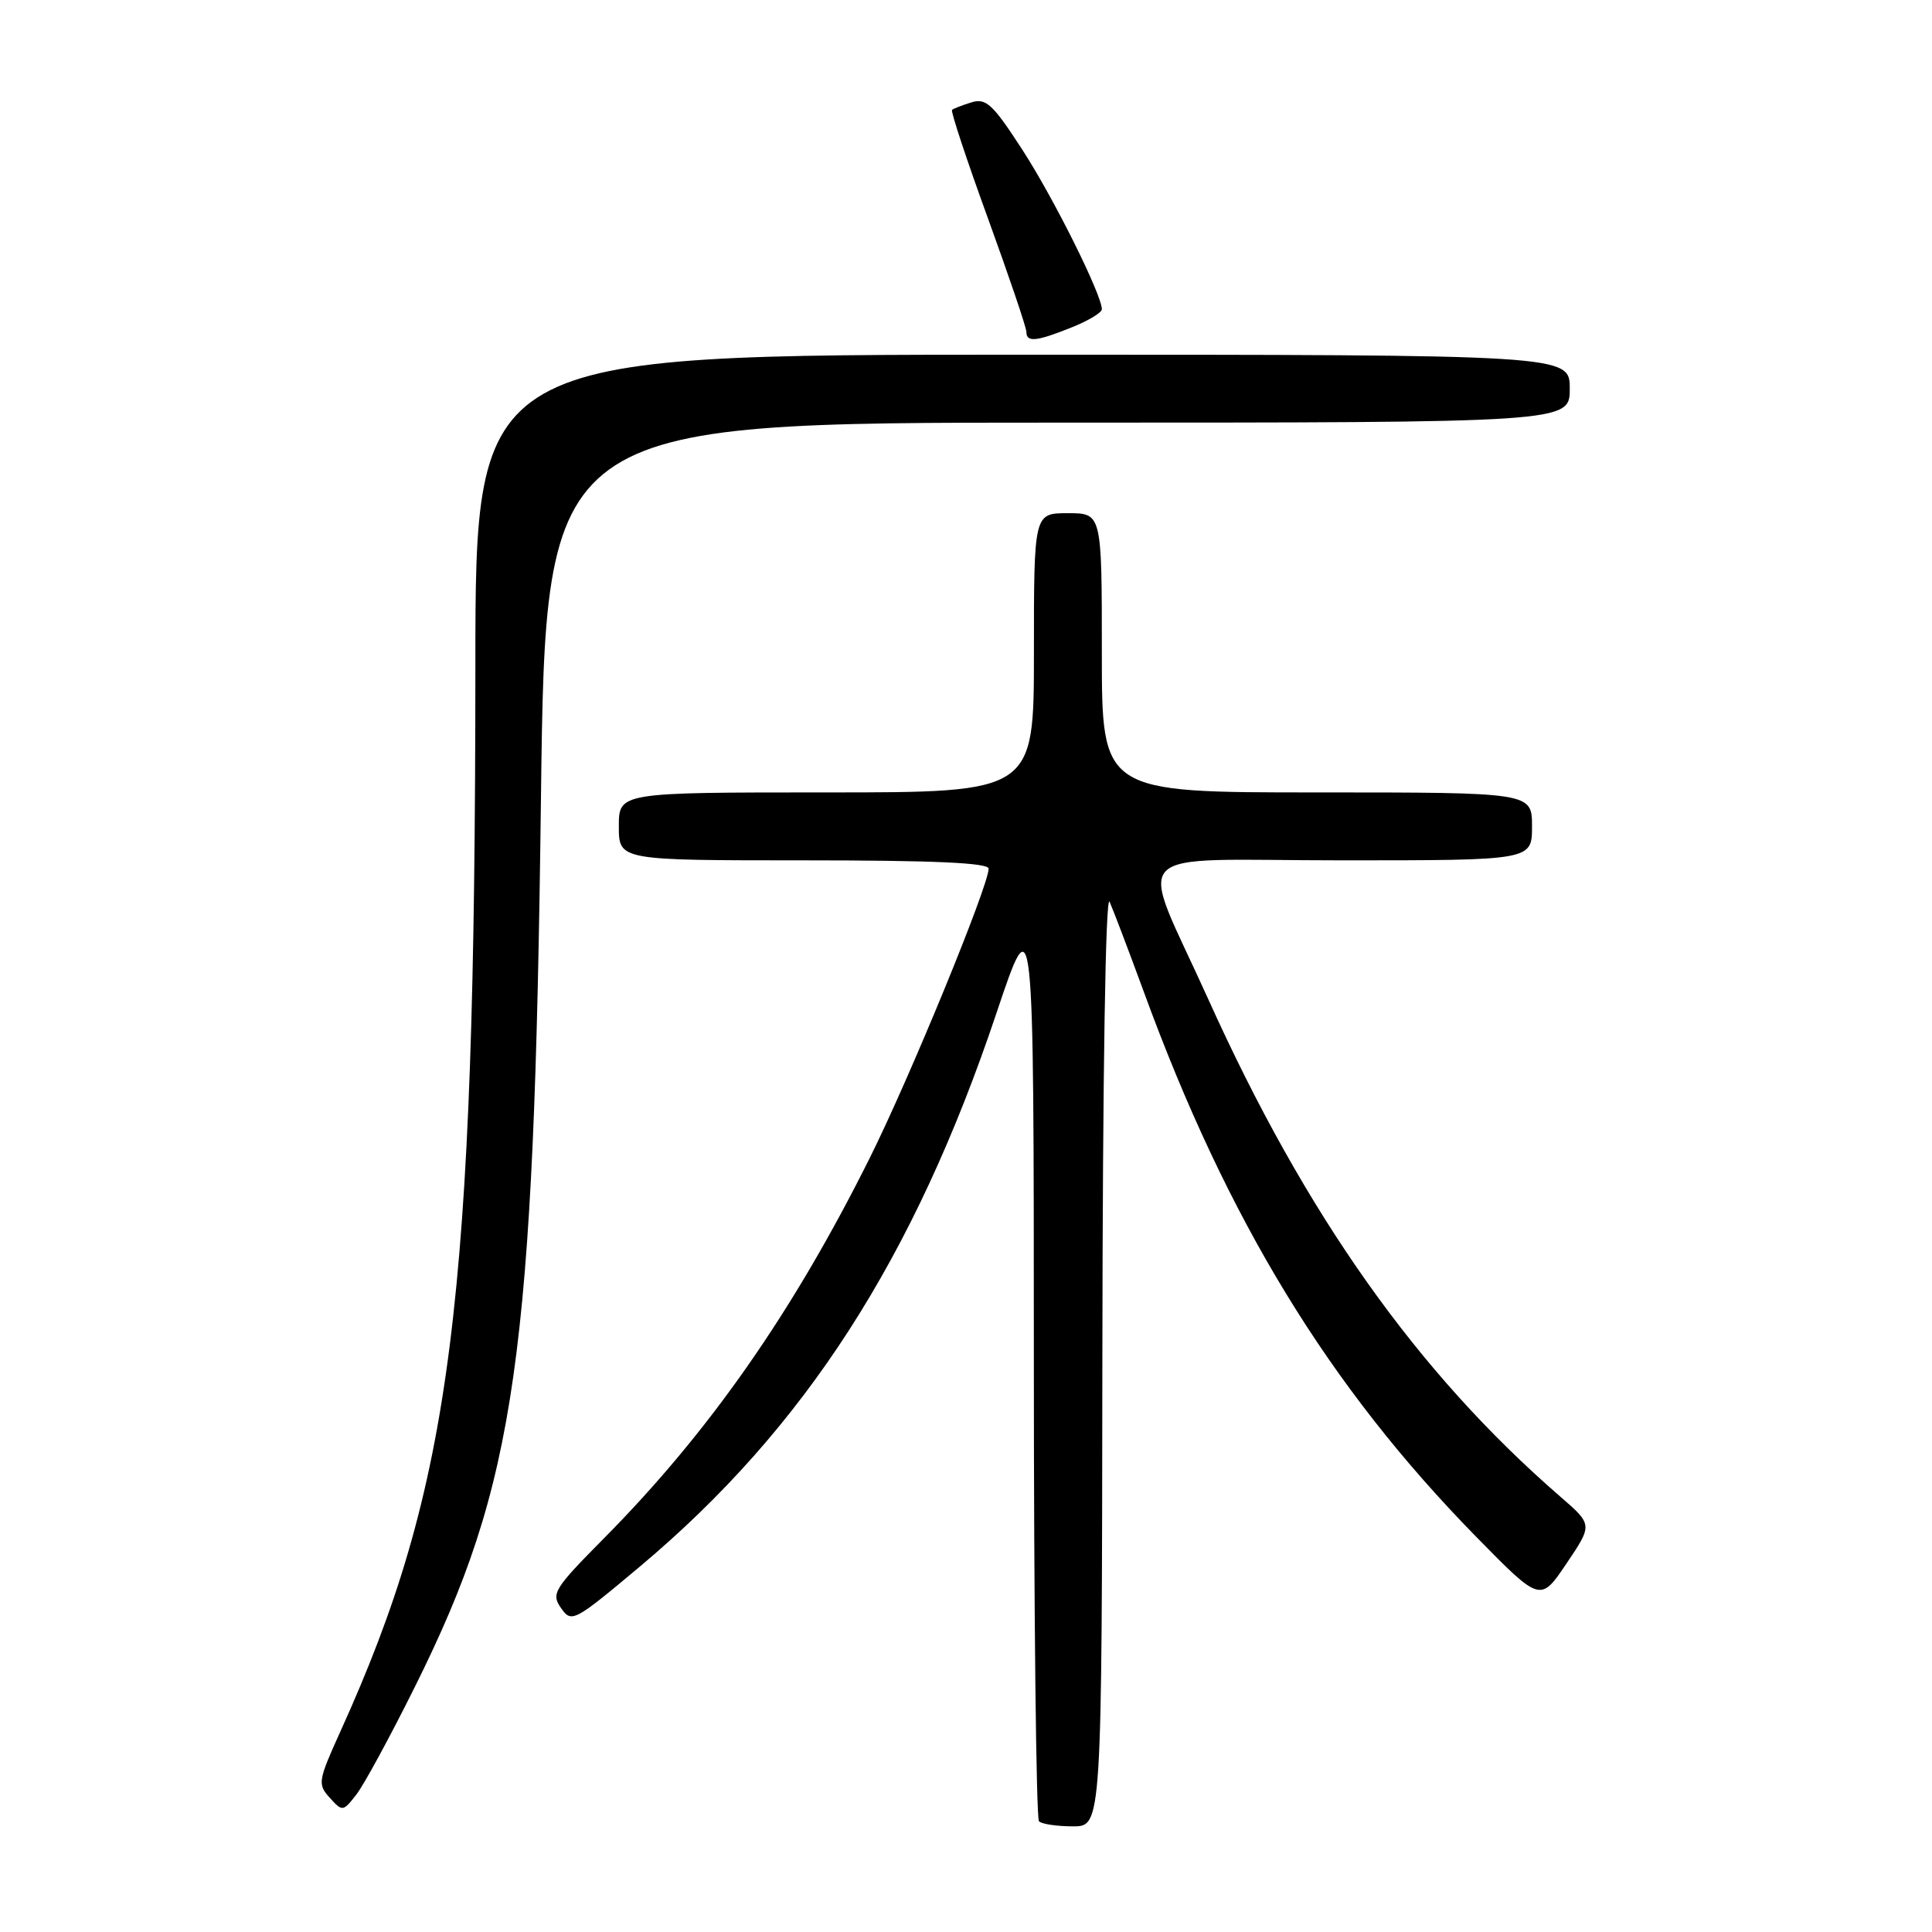 <?xml version="1.0" encoding="UTF-8" standalone="no"?>
<!DOCTYPE svg PUBLIC "-//W3C//DTD SVG 1.1//EN" "http://www.w3.org/Graphics/SVG/1.1/DTD/svg11.dtd" >
<svg xmlns="http://www.w3.org/2000/svg" xmlns:xlink="http://www.w3.org/1999/xlink" version="1.1" viewBox="0 0 256 256">
 <g >
 <path fill="currentColor"
d=" M 146.07 179.75 C 146.11 142.18 146.49 118.29 147.03 119.50 C 147.52 120.60 149.57 126.00 151.59 131.50 C 162.63 161.68 176.05 183.68 195.57 203.60 C 204.11 212.31 204.11 212.31 207.57 207.17 C 211.04 202.03 211.04 202.03 206.77 198.33 C 187.79 181.88 173.00 160.99 160.12 132.44 C 150.75 111.66 148.50 114.00 177.89 114.00 C 203.00 114.00 203.00 114.00 203.00 109.50 C 203.00 105.00 203.00 105.00 174.50 105.00 C 146.00 105.00 146.00 105.00 146.00 86.50 C 146.00 68.00 146.00 68.00 141.50 68.00 C 137.00 68.00 137.00 68.00 137.00 86.50 C 137.00 105.00 137.00 105.00 109.50 105.00 C 82.00 105.00 82.00 105.00 82.00 109.50 C 82.00 114.00 82.00 114.00 106.50 114.00 C 123.71 114.00 131.00 114.33 131.00 115.10 C 131.00 117.36 120.52 142.87 115.26 153.41 C 105.07 173.86 93.95 189.77 80.08 203.78 C 73.38 210.55 73.00 211.16 74.34 213.08 C 75.74 215.07 76.04 214.91 84.82 207.55 C 106.65 189.23 121.13 166.75 132.03 134.26 C 136.98 119.50 136.98 119.50 136.99 180.08 C 136.99 213.40 137.30 240.97 137.67 241.33 C 138.03 241.70 140.06 242.00 142.17 242.00 C 146.00 242.00 146.00 242.00 146.07 179.75 Z  M 54.98 223.50 C 68.41 196.51 70.77 179.92 71.68 105.75 C 72.30 56.00 72.30 56.00 140.15 56.00 C 208.00 56.00 208.00 56.00 208.00 51.50 C 208.00 47.00 208.00 47.00 135.50 47.00 C 63.00 47.00 63.00 47.00 62.99 88.25 C 62.96 172.79 59.92 196.76 45.08 229.48 C 42.14 235.98 42.07 236.42 43.69 238.21 C 45.37 240.07 45.45 240.06 47.21 237.80 C 48.20 236.54 51.70 230.10 54.98 223.50 Z  M 141.98 43.39 C 144.19 42.51 146.00 41.42 146.00 40.98 C 146.00 39.06 139.66 26.33 135.51 19.91 C 131.56 13.81 130.67 12.97 128.73 13.56 C 127.50 13.94 126.34 14.39 126.15 14.56 C 125.95 14.73 128.09 21.19 130.90 28.91 C 133.70 36.62 136.00 43.40 136.00 43.97 C 136.00 45.39 137.30 45.27 141.98 43.39 Z "/>
</g>
</svg>